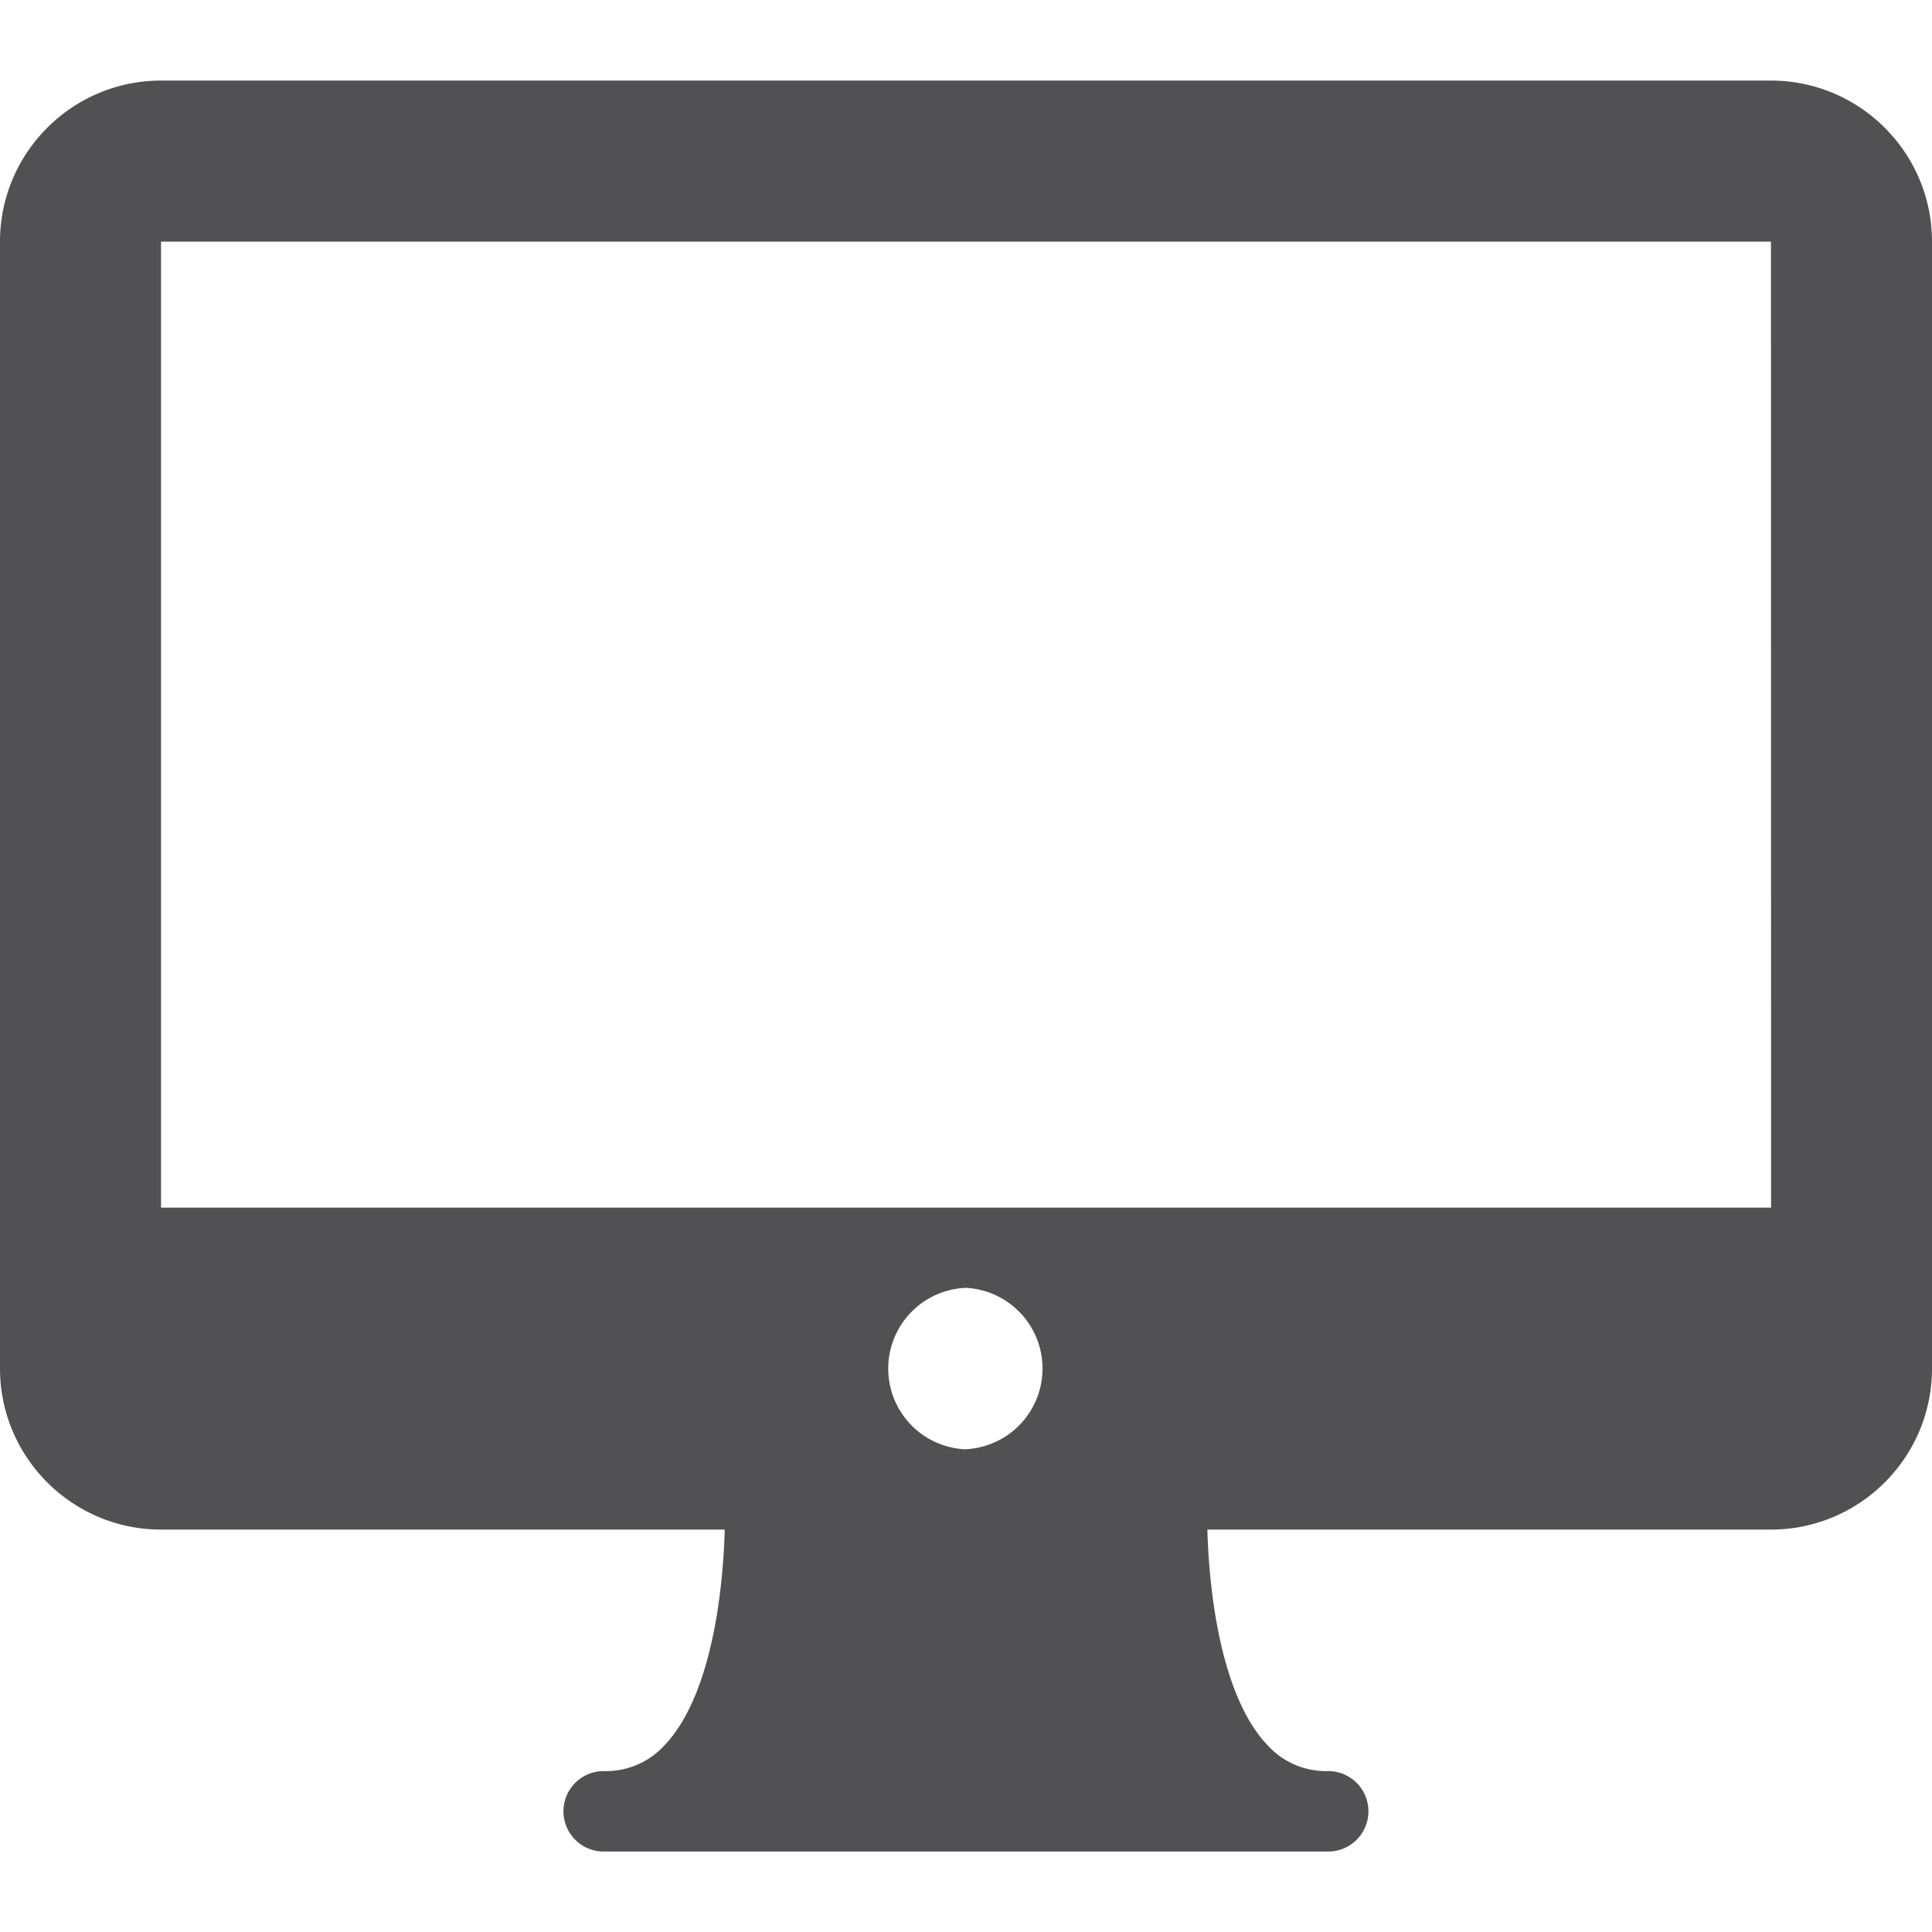 <svg width="17" height="17" fill="none" xmlns="http://www.w3.org/2000/svg"><g clip-path="url(#clip0)"><path d="M15.583.709H1.417C.636.709 0 1.344 0 2.126v9.916c0 .782.636 1.417 1.417 1.417h4.96c-.015.565-.123 1.469-.528 1.896a.696.696 0 01-.537.229.354.354 0 100 .708h6.375a.354.354 0 100-.708.693.693 0 01-.535-.229c-.404-.425-.513-1.33-.528-1.896h4.96c.78 0 1.416-.635 1.416-1.417V2.126c0-.782-.636-1.417-1.417-1.417zM8.5 12.753a.711.711 0 010-1.421.711.711 0 010 1.42zm-7.083-2.127v-8.5h14.166l.001 8.5H1.417z" fill="#515154"/></g><defs><clipPath id="clip0"><path fill="#fff" d="M0 0h17v17H0z"/></clipPath></defs></svg>